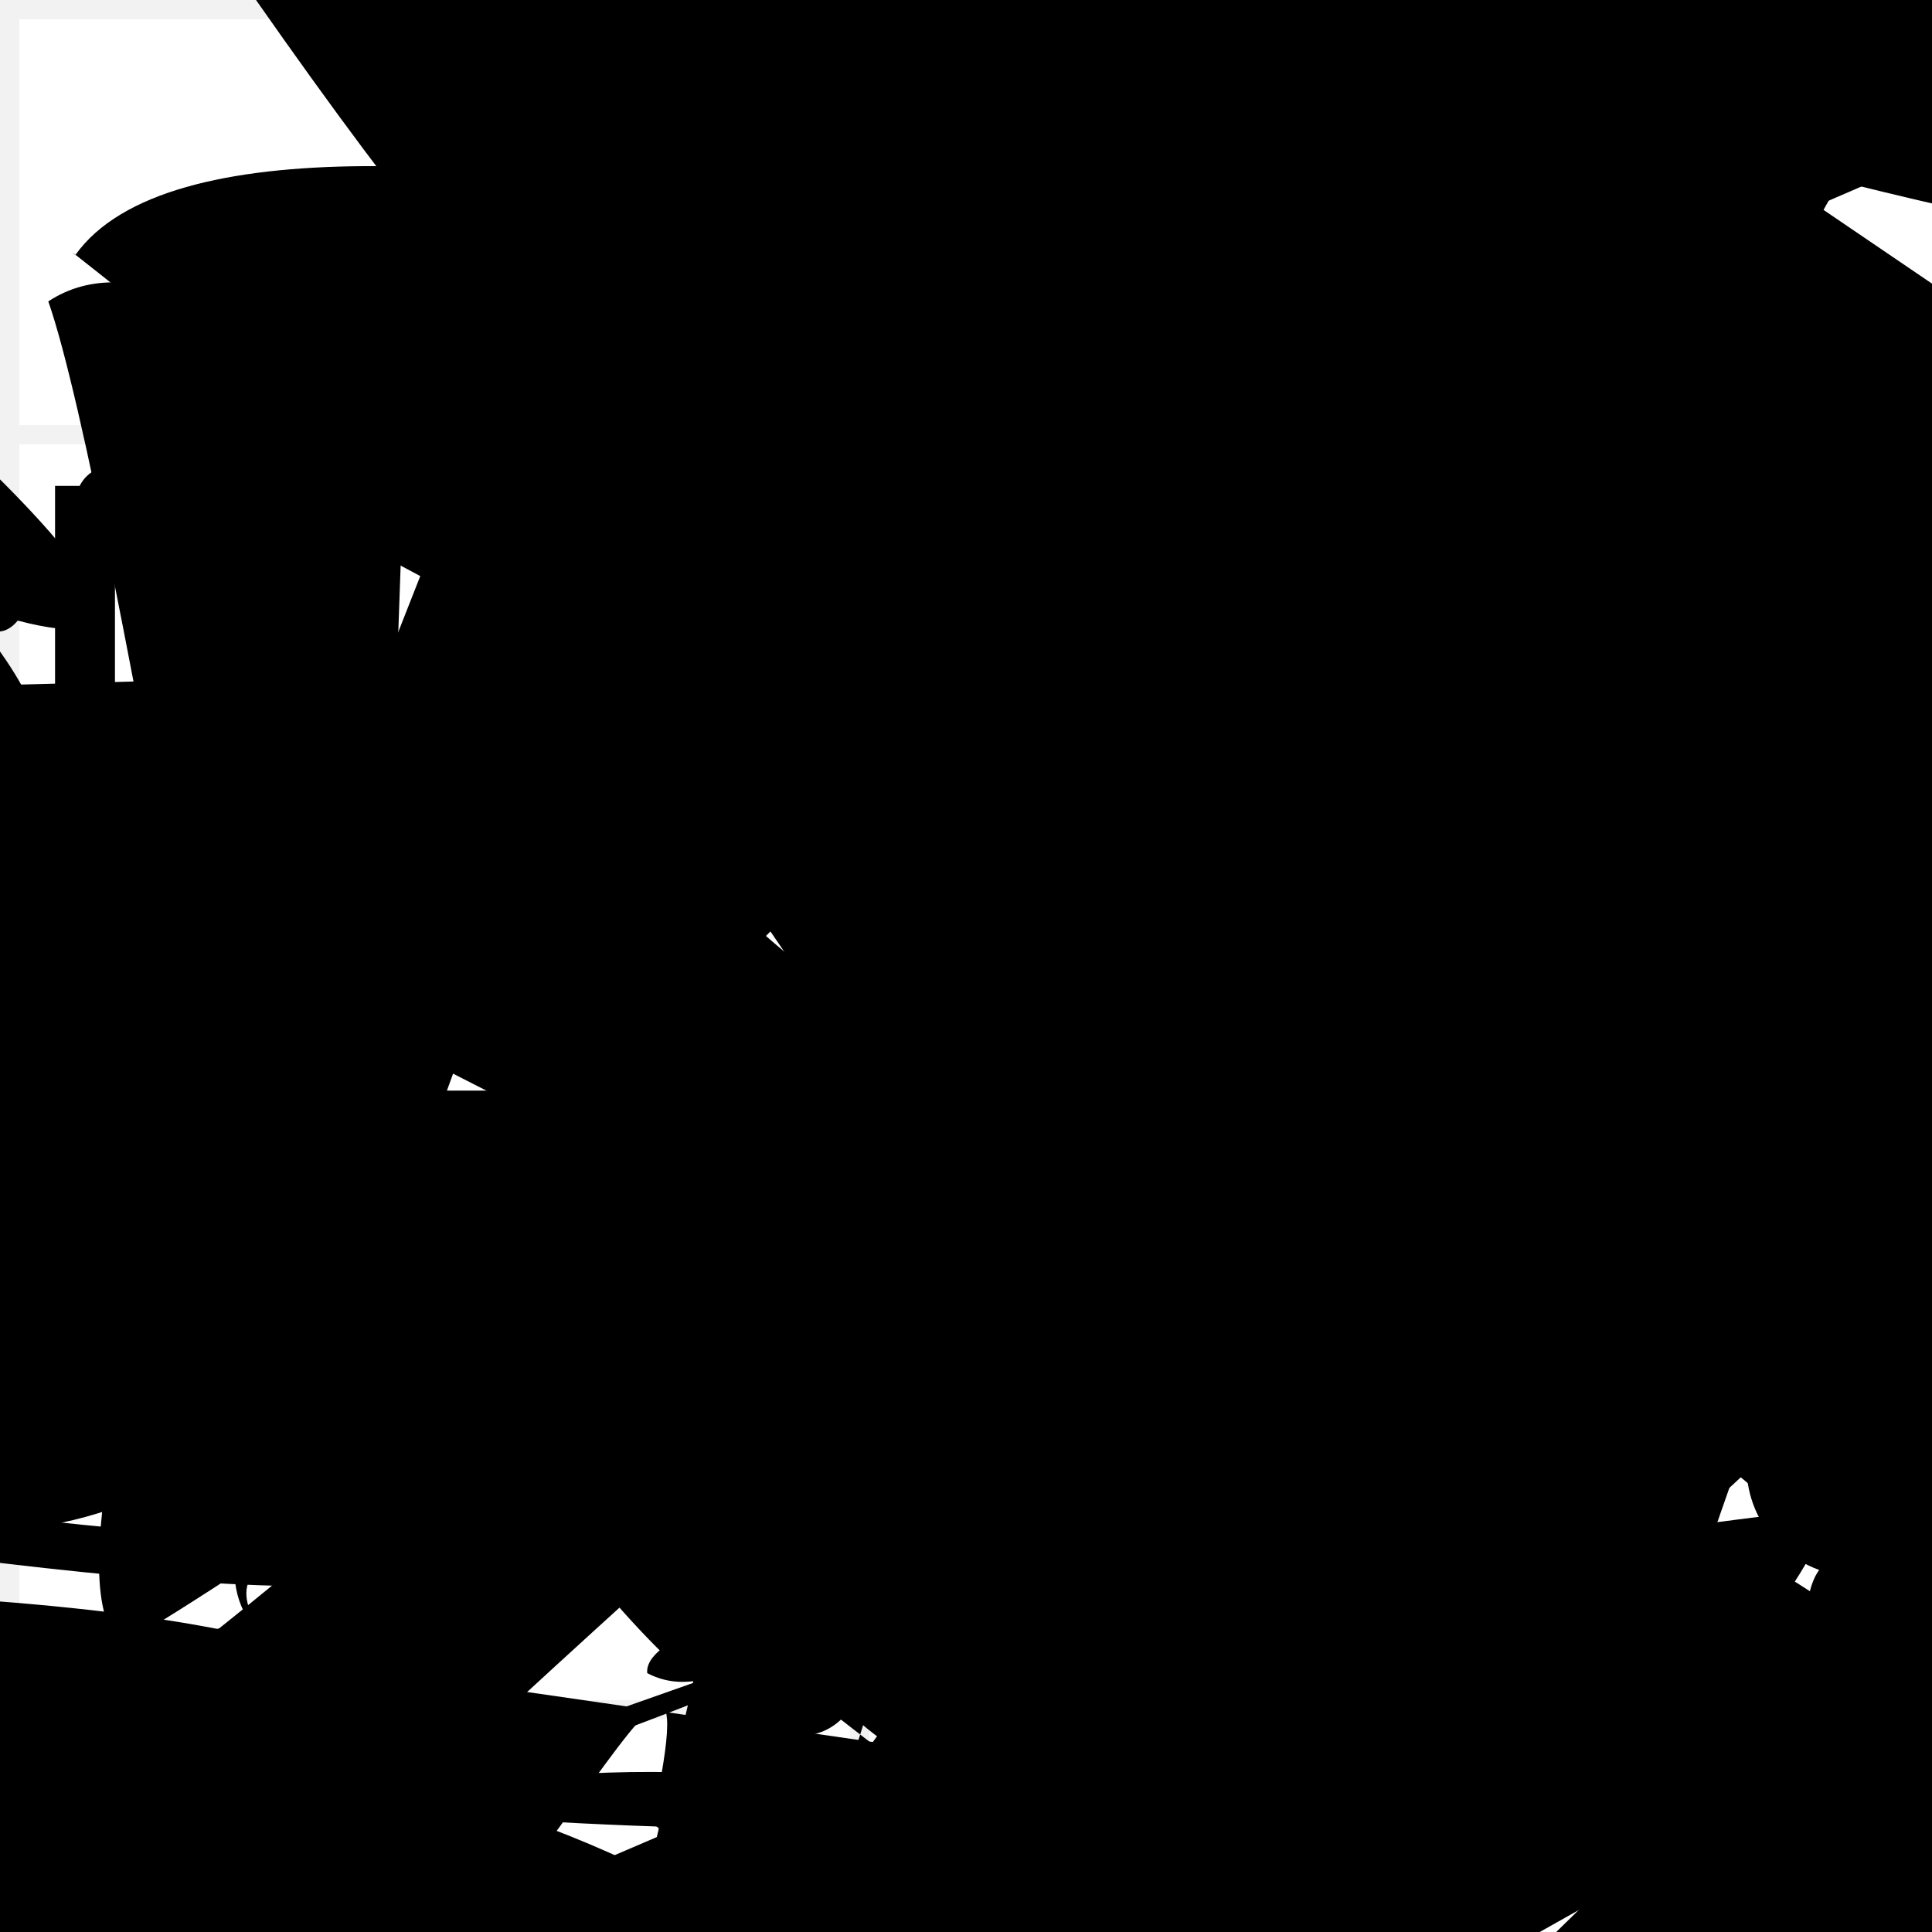 <?xml version="1.0" encoding="UTF-8"?>
<svg xmlns="http://www.w3.org/2000/svg" width="100" height="100" viewBox="0 0 100 100">
<defs>
<linearGradient id="g0" x1="0%" y1="0%" x2="100%" y2="100%">
<stop offset="0.0%" stop-color="hsl(106, 75%, 59%)" />
<stop offset="33.3%" stop-color="hsl(183, 71%, 60%)" />
<stop offset="66.7%" stop-color="hsl(242, 72%, 49%)" />
<stop offset="100.0%" stop-color="hsl(322, 74%, 44%)" />
</linearGradient>
<linearGradient id="g1" x1="0%" y1="0%" x2="100%" y2="100%">
<stop offset="0.0%" stop-color="hsl(290, 83%, 63%)" />
<stop offset="33.3%" stop-color="hsl(2, 82%, 55%)" />
<stop offset="66.7%" stop-color="hsl(86, 72%, 68%)" />
<stop offset="100.0%" stop-color="hsl(83, 65%, 44%)" />
</linearGradient>
<linearGradient id="g2" x1="0%" y1="0%" x2="100%" y2="100%">
<stop offset="0.0%" stop-color="hsl(40, 53%, 69%)" />
<stop offset="33.3%" stop-color="hsl(104, 72%, 65%)" />
<stop offset="66.7%" stop-color="hsl(144, 86%, 72%)" />
<stop offset="100.0%" stop-color="hsl(151, 70%, 62%)" />
</linearGradient>
<filter id="f1" x="-20%" y="-20%" width="140%" height="140%">
  <feGaussianBlur stdDeviation="0.952" />
</filter>

</defs>

<rect x="22.2" y="30.8" width="31.2" height="11.4" rx="0" fill="none" fill-opacity="0.95" stroke="hsl(86, 72%, 68%)" stroke-width="5.0"  transform="translate(28.8 57.6) rotate(2.0) scale(1.82 1.78)" />
<rect x="7.4" y="36.1" width="47.2" height="36.9" rx="0" fill="hsl(290, 83%, 63%)" fill-opacity="0.46"   transform="translate(81.0 86.5) rotate(214.2) scale(1.43 0.96)" />
<path d="M 43.6 80.6 C 24.8 98.4, 77.5 4.8, 63.0 14.6 C 78.4 27.3, 15.3 19.7, 26.2 23.2 C 12.4 31.2, 15.4 21.0, 1.5 23.2 C 6.9 40.8, 0.0 53.4, 10.7 39.5 C 21.9 54.6, 61.2 43.9, 53.0 58.8 C 65.4 52.3, 55.6 17.2, 42.3 25.8 C 40.1 19.5, 56.8 18.1, 42.9 12.5 C 41.0 27.4, 56.1 67.2, 67.4 58.3 " fill="hsl(144, 86%, 72%)" fill-opacity="0.87" stroke="none" stroke-width="4.10"  transform="translate(99.1 98.3) rotate(215.3) scale(1.65 0.77)" />
<path d="M 2.8 73.1 C 15.1 62.1, 54.8 85.1, 40.2 93.9 C 54.7 100.0, 42.3 48.8, 41.8 56.4 C 27.9 37.8, 53.2 63.2, 44.1 68.8 C 52.7 62.7, 42.4 36.5, 50.2 49.6 C 69.9 48.9, 84.1 100.0, 83.4 99.8 C 90.6 100.0, 83.8 42.0, 74.6 29.8 Z" fill="hsl(242, 72%, 49%)" fill-opacity="0.80" stroke="none" stroke-width="1.73"  transform="translate(30.1 2.3) rotate(41.1) scale(1.26 1.35)" />
<circle cx="0.6" cy="6.4" r="5.5" fill="url(#g0)" fill-opacity="0.50"  transform="translate(19.4 81.3) rotate(157.8) scale(0.51 1.42)" />
<path d="M 95.8 74.2 C 100.0 82.7, 41.7 56.1, 34.8 42.9 C 53.4 35.1, 9.2 75.0, 6.5 61.8 C 11.2 51.0, 0.0 63.6, 8.7 68.3 C 7.5 60.3, 58.7 100.0, 53.4 97.6 C 60.3 86.6, 48.1 20.6, 52.8 21.7 C 48.1 8.8, 56.1 40.6, 48.8 33.3 C 44.4 22.9, 63.7 37.8, 73.5 44.0 C 72.9 60.6, 49.5 82.8, 43.1 93.2 C 46.4 89.5, 59.4 20.8, 61.9 29.9 Z" fill="hsl(290, 83%, 63%)" fill-opacity="0.87" stroke="none" stroke-width="3.71"   />
<circle cx="96.1" cy="75.9" r="5.7" fill="url(#g1)" fill-opacity="0.50"   />
<path d="M 49.9 2.4 C 60.9 15.4, 4.1 97.0, 11.7 97.8 C 13.7 83.5, 53.7 86.2, 57.9 90.6 C 54.7 96.2, 38.5 61.0, 50.7 59.5 C 50.7 52.4, 35.9 94.4, 43.2 87.5 C 36.9 75.6, 100.0 80.1, 98.7 84.3 C 88.3 86.1, 18.9 85.8, 24.1 93.3 C 38.9 100.0, 64.4 48.8, 53.5 49.5 Z" fill="none" fill-opacity="0.27" stroke="hsl(151, 70%, 62%)" stroke-width="4.11"  transform="translate(64.9 82.2) rotate(248.8) scale(1.17 1.24)" />
<path d="M 77.8 50.5 C 93.5 52.0, 97.7 95.3, 84.9 92.5 C 88.0 87.4, 34.9 17.2, 42.2 31.1 C 58.2 18.7, 89.8 41.3, 96.4 48.5 C 100.0 62.2, 59.5 22.7, 71.3 13.3 C 77.3 23.4, 17.9 61.5, 20.9 66.0 C 21.7 68.8, 87.6 100.0, 89.8 97.3 C 88.7 88.3, 64.4 88.7, 63.9 99.4 C 79.3 100.0, 31.3 68.0, 40.3 74.7 C 24.8 63.8, 27.5 59.5, 34.2 54.0 Z" fill="none" fill-opacity="0.30" stroke="hsl(86, 72%, 68%)" stroke-width="4.55"  transform="translate(26.1 23.8) rotate(93.1) scale(1.18 1.20)" />
<path d="M 21.8 98.3 C 4.4 97.8, 27.6 85.4, 34.1 99.4 C 45.9 86.5, 22.2 15.4, 33.8 15.4 C 29.1 0.0, 89.0 31.1, 98.7 23.1 C 100.0 39.5, 18.3 61.9, 6.2 68.1 C 9.8 74.7, 100.0 100.0, 99.8 97.8 C 100.0 100.0, 17.8 22.9, 3.0 10.9 C 0.0 16.1, 79.8 66.7, 90.3 58.0 C 97.2 62.4, 100.0 89.0, 95.0 87.4 C 100.0 100.0, 58.7 43.2, 70.4 53.3 Z" fill="hsl(83, 65%, 44%)" fill-opacity="0.67" stroke="none" stroke-width="3.16"  transform="translate(13.2 90.1) rotate(323.9) scale(1.80 0.61)" />
<path d="M 34.2 57.4 C 20.2 74.2, 20.5 4.4, 18.1 2.4 C 3.6 0.0, 48.3 71.1, 54.1 75.4 C 60.9 60.9, 39.0 40.0, 47.6 47.3 C 57.7 58.8, 100.0 8.2, 99.6 13.3 C 100.0 0.0, 89.9 68.2, 83.6 78.6 C 94.9 85.6, 100.0 0.0, 88.8 0.6 C 91.2 0.0, 57.2 62.4, 55.5 53.0 C 54.4 40.3, 26.3 36.7, 13.8 38.9 C 29.9 41.2, 39.1 13.7, 40.4 20.0 C 40.4 5.6, 30.2 21.9, 30.7 16.8 Z" fill="hsl(2, 82%, 55%)" fill-opacity="0.36" stroke="none" stroke-width="4.80"  transform="translate(96.5 15.3) rotate(179.8) scale(0.61 1.15)" />
<path d="M 61.4 65.4 C 65.1 56.4, 67.7 62.9, 61.3 59.7 C 50.9 74.3, 77.4 41.2, 79.0 41.0 C 73.2 34.3, 39.5 17.2, 51.9 9.6 C 45.7 22.3, 77.5 40.7, 84.6 28.7 C 66.8 17.4, 68.4 84.1, 69.8 93.1 C 50.3 87.3, 13.2 49.9, 18.9 52.8 C 10.8 60.3, 18.7 26.1, 23.2 18.6 C 30.6 24.4, 87.3 52.3, 92.7 44.4 Z" fill="hsl(151, 70%, 62%)" fill-opacity="0.76" stroke="none" stroke-width="1.70"  transform="translate(41.5 70.8) rotate(239.8) scale(1.09 0.84)" />
<circle cx="35.8" cy="83.3" r="13.8" fill="hsl(104, 72%, 65%)" fill-opacity="0.73"  transform="translate(19.2 70.9) rotate(19.0) scale(0.66 1.75)" />
<circle cx="33.5" cy="1.5" r="0.5" fill="url(#g1)" fill-opacity="0.91"  transform="translate(38.6 16.8) rotate(278.2) scale(1.52 1.42)" />
<path d="M 28.1 18.1 C 8.7 15.5, 52.0 53.1, 43.1 58.2 C 27.6 67.3, 0.5 62.3, 5.9 68.0 C 24.1 64.5, 3.4 18.1, 11.7 20.2 C 0.7 24.2, 35.3 85.6, 49.5 89.9 C 40.4 74.7, 50.3 67.1, 45.5 77.1 C 58.6 65.0, 100.0 81.1, 98.3 87.8 C 100.0 100.0, 68.8 10.8, 60.3 15.2 C 66.7 0.0, 60.2 40.0, 73.2 30.8 " fill="hsl(2, 82%, 55%)" fill-opacity="0.29" stroke="none" stroke-width="4.79"  transform="translate(55.7 96.3) rotate(61.7) scale(1.92 1.86)" />
<rect x="31.6" y="25.8" width="35.9" height="12.1" rx="13.3" fill="hsl(290, 83%, 63%)" fill-opacity="0.95"   transform="translate(56.6 66.6) rotate(13.6) scale(1.28 1.03)" />
<circle cx="84.3" cy="51.8" r="4.9" fill="hsl(2, 82%, 55%)" fill-opacity="0.83"  transform="translate(36.5 16.3) rotate(5.9) scale(0.50 0.71)" />
<path d="M 81.0 96.3 C 85.4 97.7, 75.0 16.7, 79.3 7.3 C 63.7 0.0, 60.9 29.1, 46.2 40.1 C 55.6 27.7, 26.5 29.0, 27.5 43.0 C 32.6 53.4, 64.5 28.7, 74.0 41.1 C 58.1 55.0, 71.8 23.5, 70.6 29.2 C 79.8 13.1, 39.6 91.8, 36.4 94.1 C 22.1 80.3, 1.0 30.9, 15.9 21.1 C 8.6 14.8, 36.4 84.1, 30.9 96.5 C 31.4 100.0, 71.2 50.8, 58.5 58.9 Z" fill="none" fill-opacity="0.37" stroke="hsl(144, 86%, 72%)" stroke-width="4.65"  transform="translate(22.2 31.0) rotate(221.0) scale(1.32 1.40)" />
<rect x="4.4" y="26.7" width="47.1" height="31.3" rx="0" fill="none" fill-opacity="0.59" stroke="hsl(106, 75%, 59%)" stroke-width="3.1" filter="url(#f1)"  />
<path d="M 59.8 26.9 C 42.9 44.7, 73.6 29.9, 85.6 25.8 C 85.9 20.7, 76.2 93.3, 84.4 80.6 C 100.0 68.9, 58.6 77.7, 44.7 80.0 C 44.8 77.4, 74.1 94.6, 67.5 83.8 C 79.4 78.0, 78.3 75.0, 88.6 71.2 C 78.6 60.7, 28.7 0.0, 28.0 11.2 C 9.9 20.3, 99.4 22.2, 87.6 25.9 Z" fill="hsl(40, 53%, 69%)" fill-opacity="0.26" stroke="none" stroke-width="4.20"  transform="translate(26.2 62.6) rotate(214.4) scale(1.36 0.97)" />
<path d="M 56.3 50.9 C 67.3 56.2, 42.5 64.5, 56.3 50.3 C 45.9 48.4, 22.3 14.6, 17.0 4.2 C 20.6 22.0, 9.6 50.2, 3.6 59.2 C 0.7 46.7, 75.7 56.5, 85.7 55.6 C 95.4 41.6, 40.5 56.3, 35.9 62.5 C 32.4 72.0, 22.6 70.1, 36.4 57.2 Z" fill="hsl(106, 75%, 59%)" fill-opacity="0.64" stroke="none" stroke-width="2.03"  transform="translate(82.6 44.6) rotate(35.3) scale(1.85 1.88)" />
<path d="M 24.2 61.8 C 31.2 48.3, 34.5 52.3, 33.2 54.8 C 20.9 52.3, 38.2 100.0, 41.7 99.6 C 24.9 100.0, 24.8 64.2, 20.2 53.1 C 25.8 38.4, 0.1 11.9, 11.6 2.7 C 13.6 0.0, 51.7 79.3, 44.8 90.8 C 33.5 100.0, 79.1 0.0, 66.2 0.3 Z" fill="hsl(242, 72%, 49%)" fill-opacity="0.74" stroke="none" stroke-width="4.51"  transform="translate(40.0 21.9) rotate(24.3) scale(1.02 0.98)" />
<path d="M 46.5 65.1 C 59.3 50.3, 94.6 74.5, 88.0 67.8 C 76.6 79.4, 4.5 49.5, 15.6 46.7 C 35.6 28.1, 13.4 17.6, 20.0 30.3 C 1.6 12.0, 25.1 19.9, 20.7 34.3 C 31.9 33.5, 72.2 79.3, 67.6 83.0 C 68.9 67.3, 15.2 78.8, 19.2 90.9 Z" fill="none" fill-opacity="0.50" stroke="hsl(151, 70%, 62%)" stroke-width="4.24"  transform="translate(81.9 87.5) rotate(359.3) scale(1.18 1.04)" />
<path d="M 5.8 37.6 C 25.7 35.6, 62.8 45.0, 72.3 57.3 C 63.6 38.6, 51.6 44.0, 50.5 55.5 C 50.4 47.7, 36.0 27.9, 39.7 33.1 C 43.6 19.9, 66.3 68.1, 65.1 62.5 C 67.0 61.3, 81.3 10.4, 94.4 22.7 C 76.4 16.1, 45.3 0.0, 49.9 7.6 C 36.2 0.0, 94.5 0.0, 96.1 5.4 C 100.0 10.4, 35.8 39.8, 43.7 38.5 C 61.4 33.5, 77.2 34.9, 86.8 32.0 Z" fill="none" fill-opacity="0.55" stroke="hsl(2, 82%, 55%)" stroke-width="1.60" filter="url(#f1)" transform="translate(42.1 18.5) rotate(207.9) scale(1.67 1.69)" />
<path d="M 98.1 15.9 C 99.5 17.9, 8.6 52.0, 14.4 58.0 C 1.8 52.8, 59.4 74.0, 72.5 69.1 C 84.5 77.6, 57.4 64.9, 61.1 64.8 C 68.9 67.3, 54.1 25.3, 52.2 19.4 C 68.0 6.9, 43.3 79.7, 32.6 90.7 C 38.8 81.1, 100.0 62.2, 96.4 66.0 C 100.0 63.8, 91.8 20.3, 92.4 5.8 " fill="none" fill-opacity="0.39" stroke="hsl(183, 71%, 60%)" stroke-width="4.11"  transform="translate(90.3 23.5) rotate(293.9) scale(1.93 1.95)" />
<path d="M 18.4 95.2 C 14.3 79.3, 6.0 25.6, 2.5 15.6 C 19.7 4.3, 67.0 94.2, 60.8 81.0 C 73.5 74.0, 95.6 85.8, 92.2 96.7 C 85.9 100.0, 75.7 11.7, 90.0 12.0 C 90.0 0.7, 81.0 56.4, 92.1 67.0 C 100.0 81.1, 68.1 31.6, 75.7 21.6 C 88.2 4.8, 10.7 6.1, 21.4 10.6 Z" fill="hsl(83, 65%, 44%)" fill-opacity="0.41" stroke="none" stroke-width="3.63"   />
<path d="M 5.9 29.4 C 22.2 9.4, 32.8 82.1, 42.2 70.9 C 31.2 67.2, 8.0 78.5, 5.0 78.2 C 0.0 71.7, 56.1 16.1, 48.2 7.6 C 64.1 22.8, 22.7 10.3, 17.2 2.1 C 5.8 0.0, 2.5 8.5, 7.1 11.5 C 25.2 0.0, 0.0 87.0, 9.8 72.7 Z" fill="hsl(183, 71%, 60%)" fill-opacity="0.89" stroke="none" stroke-width="3.27"  transform="translate(66.7 76.2) rotate(76.5) scale(1.39 0.73)" />
<circle cx="87.6" cy="12.5" r="4.8" fill="url(#g1)" fill-opacity="0.62"  transform="translate(84.9 61.9) rotate(55.5) scale(0.55 1.06)" />
<rect x="40.1" y="68.8" width="41.3" height="17.2" rx="3.8" fill="hsl(183, 71%, 60%)" fill-opacity="0.21"   transform="translate(62.5 8.5) rotate(346.6) scale(1.82 1.32)" />
<rect x="25.5" y="50.8" width="24.7" height="26.6" rx="0" fill="hsl(183, 71%, 60%)" fill-opacity="0.82"   transform="translate(81.2 32.6) rotate(117.0) scale(0.93 0.67)" />
<circle cx="5.3" cy="34.1" r="0.3" fill="url(#g0)" fill-opacity="0.48"  transform="translate(46.7 54.0) rotate(42.9) scale(1.52 1.17)" />
<path d="M 66.2 0.8 C 59.4 0.0, 77.5 56.2, 87.2 64.2 C 95.3 47.2, 31.9 31.2, 33.4 17.6 C 37.2 5.2, 12.9 33.2, 22.3 18.4 C 22.1 23.5, 68.4 62.9, 65.0 67.5 C 45.2 80.2, 75.5 80.2, 80.0 73.7 C 73.4 91.6, 41.2 62.4, 41.7 75.6 Z" fill="none" fill-opacity="0.59" stroke="hsl(151, 70%, 62%)" stroke-width="1.32"  transform="translate(8.8 8.9) rotate(137.0) scale(1.47 1.46)" />
<path d="M 65.9 85.2 C 61.6 99.5, 75.2 55.7, 62.2 63.8 C 64.8 46.9, 67.0 95.2, 52.0 80.7 C 46.7 85.9, 5.4 73.9, 13.9 85.0 C 1.9 75.0, 54.7 39.2, 59.0 47.5 C 62.0 57.1, 58.0 21.7, 56.5 23.6 C 62.9 13.9, 58.6 47.3, 53.0 46.5 Z" fill="hsl(151, 70%, 62%)" fill-opacity="0.44" stroke="none" stroke-width="2.64"   />
<rect x="59.3" y="49.9" width="38.8" height="30.9" rx="0" fill="none" fill-opacity="0.80"   transform="translate(98.9 44.6) rotate(328.4) scale(1.71 1.66)" />
<path d="M 81.2 43.3 C 94.5 29.6, 47.8 44.8, 44.1 48.8 C 24.2 66.3, 59.6 24.8, 52.6 24.4 C 36.1 23.7, 59.8 4.5, 52.5 12.5 C 55.1 23.5, 25.3 65.0, 39.2 53.1 C 25.7 47.7, 58.7 100.0, 58.3 88.1 C 72.4 100.0, 10.2 9.9, 24.7 8.4 Z" fill="hsl(151, 70%, 62%)" fill-opacity="0.92" stroke="none" stroke-width="4.48"  transform="translate(90.8 47.7) rotate(325.9) scale(0.89 1.79)" />
<path d="M 38.7 20.9 C 24.2 6.3, 23.0 41.4, 27.5 26.5 C 36.1 30.8, 8.3 26.9, 17.1 18.9 C 10.5 30.4, 45.5 79.1, 41.5 70.4 C 39.8 80.4, 69.7 71.0, 74.5 57.9 C 61.7 58.1, 49.4 4.1, 59.4 12.7 C 53.6 11.6, 100.0 53.5, 89.1 52.7 C 80.2 70.8, 38.7 81.6, 24.4 93.5 C 37.5 89.4, 77.2 66.1, 89.0 68.5 C 80.5 61.2, 59.0 7.3, 49.8 12.4 C 52.2 0.0, 52.5 96.2, 65.4 84.8 Z" fill="hsl(322, 74%, 44%)" fill-opacity="0.88" stroke="none" stroke-width="0.88"  transform="translate(83.7 40.8) rotate(236.2) scale(1.01 0.77)" />
<path d="M 37.9 93.8 C 24.5 100.0, 62.8 15.4, 66.5 20.1 C 48.9 18.4, 73.1 5.3, 72.3 3.6 C 85.3 4.7, 44.7 80.5, 37.3 83.2 C 19.6 67.8, 91.3 31.5, 95.8 36.0 C 77.5 21.8, 68.8 91.4, 59.7 78.4 C 62.9 80.5, 24.4 44.0, 27.8 52.2 Z" fill="none" fill-opacity="0.38" stroke="hsl(242, 72%, 49%)" stroke-width="4.01"  transform="translate(24.9 22.3) rotate(221.3) scale(0.84 1.84)" />
<circle cx="97.9" cy="60.0" r="8.1" fill="url(#g0)" fill-opacity="0.48"  transform="translate(20.9 43.0) rotate(81.4) scale(0.93 1.67)" />
<circle cx="2.3" cy="37.5" r="0.3" fill="hsl(242, 72%, 49%)" fill-opacity="0.81"  transform="translate(38.3 75.8) rotate(235.8) scale(0.80 1.53)" />
<circle cx="82.5" cy="77.1" r="6.0" fill="url(#g1)" fill-opacity="0.43"  transform="translate(47.3 22.5) rotate(329.1) scale(1.45 1.90)" />
<path d="M 52.2 40.6 C 58.5 45.7, 38.4 9.2, 36.8 19.8 C 48.5 28.4, 29.7 41.1, 39.8 53.5 C 34.3 48.4, 20.2 25.9, 14.9 12.7 C 0.0 21.0, 57.8 79.8, 68.1 72.3 C 82.8 57.1, 84.4 48.0, 82.9 47.2 C 90.1 33.9, 45.0 100.0, 32.7 97.4 C 41.3 100.0, 8.4 64.2, 12.1 64.9 C 0.0 66.0, 27.0 66.4, 28.6 78.4 C 14.0 85.5, 70.7 45.7, 67.2 42.9 Z" fill="hsl(83, 65%, 44%)" fill-opacity="0.42" stroke="none" stroke-width="1.69"  transform="translate(97.0 92.9) rotate(256.2) scale(0.68 1.44)" />
<rect x="60.5" y="4.9" width="26.7" height="35.3" rx="0" fill="hsl(242, 72%, 49%)" fill-opacity="0.98"   transform="translate(94.2 8.4) rotate(193.4) scale(1.17 0.54)" />
<path d="M 20.9 32.6 C 17.1 49.8, 56.5 66.7, 61.9 65.2 C 73.3 59.8, 100.0 14.3, 98.1 4.3 C 93.3 0.0, 1.3 44.7, 6.8 56.6 C 0.0 42.4, 65.4 44.5, 75.4 48.1 C 93.7 41.1, 47.4 0.0, 41.0 7.9 C 60.5 11.3, 42.6 80.3, 39.0 75.1 C 37.4 85.8, 76.7 53.7, 89.4 55.1 C 100.0 57.6, 67.2 15.3, 69.8 9.8 C 69.5 0.0, 51.0 48.1, 54.6 39.9 Z" fill="none" fill-opacity="0.42" stroke="hsl(290, 83%, 63%)" stroke-width="2.46" filter="url(#f1)" transform="translate(51.5 92.4) rotate(79.1) scale(1.82 1.74)" />
<path d="M 91.4 35.0 C 71.7 32.6, 100.0 59.6, 95.0 62.7 C 95.8 79.6, 60.1 62.8, 65.1 55.2 C 70.6 51.4, 24.8 14.8, 26.4 4.2 C 45.6 9.4, 100.0 77.4, 92.0 74.7 C 89.1 81.3, 79.7 41.6, 94.3 47.0 C 100.0 38.6, 20.9 63.8, 25.6 49.3 C 45.3 38.5, 78.4 70.7, 65.4 68.5 C 56.2 62.0, 16.2 53.7, 8.0 51.3 C 16.8 53.8, 81.2 46.1, 78.3 35.0 C 94.9 28.0, 15.1 33.3, 27.2 34.3 " fill="hsl(40, 53%, 69%)" fill-opacity="0.32" stroke="none" stroke-width="4.75" filter="url(#f1)" transform="translate(69.2 6.5) rotate(278.3) scale(0.90 1.22)" />
<rect x="68.9" y="1.5" width="23.9" height="19.4" rx="0" fill="hsl(144, 86%, 72%)" fill-opacity="0.43"   transform="translate(14.5 81.4) rotate(34.2) scale(1.88 0.59)" />
<rect x="37.6" y="32.8" width="26.6" height="12.0" rx="0" fill="none" fill-opacity="0.36" stroke="hsl(83, 65%, 44%)" stroke-width="3.9"  transform="translate(29.6 51.6) rotate(344.3) scale(1.91 0.97)" />
<path d="M 39.3 87.2 C 55.2 77.7, 26.0 51.6, 14.9 63.1 C 25.9 49.6, 9.9 6.2, 0.4 10.4 C 0.0 0.0, 59.4 15.3, 67.4 27.4 C 73.2 27.6, 9.3 74.3, 8.6 82.3 C 12.7 90.3, 1.5 20.3, 13.2 26.9 C 0.0 38.0, 65.4 87.9, 60.3 83.5 C 72.3 96.1, 92.6 51.9, 82.4 43.2 C 89.3 35.6, 26.1 13.9, 38.1 21.9 C 26.8 17.9, 100.0 63.3, 90.8 69.2 C 87.3 69.1, 0.0 17.0, 6.1 15.4 Z" fill="hsl(242, 72%, 49%)" fill-opacity="0.43" stroke="none" stroke-width="1.56"  transform="translate(84.3 42.8) rotate(209.4) scale(1.88 0.88)" />
<rect x="55.1" y="27.1" width="25.9" height="25.8" rx="0" fill="none" fill-opacity="0.61"   transform="translate(47.5 72.2) rotate(1.0) scale(1.01 0.71)" />
<path d="M 15.0 2.3 C 1.9 0.0, 94.1 33.1, 97.3 36.0 C 100.0 24.9, 1.3 17.0, 8.7 14.1 C 12.1 22.0, 37.7 41.5, 31.1 40.2 C 41.2 36.8, 46.7 51.7, 56.2 59.8 C 43.9 41.9, 22.8 14.8, 29.5 24.9 C 12.2 41.9, 53.6 78.8, 64.1 75.2 C 74.2 93.4, 64.2 16.1, 64.3 19.4 C 80.8 8.0, 51.2 41.7, 47.5 35.5 C 35.5 40.7, 29.3 16.2, 23.4 5.8 C 38.6 7.1, 15.8 4.1, 17.6 15.8 Z" fill="hsl(83, 65%, 44%)" fill-opacity="0.54" stroke="none" stroke-width="2.11"  transform="translate(69.7 43.4) rotate(139.2) scale(1.83 1.57)" />
<path d="M 84.7 29.3 C 72.2 31.4, 17.5 73.9, 24.4 75.8 C 10.9 70.4, 93.4 44.2, 94.0 59.0 C 100.0 41.9, 3.5 2.3, 9.2 8.7 C 22.2 26.5, 19.6 0.0, 34.6 4.4 C 36.2 0.0, 97.5 72.9, 93.0 62.8 C 100.0 51.1, 3.1 19.8, 17.6 31.8 C 19.9 26.0, 24.6 63.3, 23.7 77.7 C 18.1 78.0, 71.0 86.1, 62.9 81.6 C 58.3 67.2, 76.5 39.7, 66.9 25.7 Z" fill="hsl(83, 65%, 44%)" fill-opacity="0.53" stroke="none" stroke-width="0.95"  transform="translate(48.0 44.6) rotate(16.6) scale(0.78 0.51)" />
<path d="M 62.8 89.5 C 62.2 100.0, 54.2 17.0, 44.5 16.5 C 29.1 10.8, 28.1 99.0, 24.3 98.5 C 24.9 82.4, 21.6 7.4, 20.5 12.5 C 38.5 6.7, 7.9 61.7, 8.4 73.4 C 23.2 82.3, 67.4 75.7, 58.5 88.1 C 60.1 100.0, 91.9 94.9, 84.6 80.5 C 71.8 68.4, 89.1 54.8, 85.6 62.5 C 76.0 69.4, 27.4 15.2, 35.7 2.4 Z" fill="none" fill-opacity="0.77" stroke="hsl(322, 74%, 44%)" stroke-width="3.79"  transform="translate(68.7 80.9) rotate(221.7) scale(1.80 1.52)" />
<rect x="38.8" y="19.2" width="48.8" height="21.8" rx="14.6" fill="hsl(144, 86%, 72%)" fill-opacity="0.77" stroke="hsl(151, 70%, 62%)" stroke-width="2.4"  transform="translate(84.9 92.8) rotate(107.7) scale(0.50 1.89)" />
<circle cx="65.0" cy="5.9" r="5.0" fill="hsl(40, 53%, 69%)" fill-opacity="0.73"  transform="translate(42.7 63.9) rotate(44.8) scale(0.89 1.60)" />
<path d="M 97.7 9.7 C 81.0 25.4, 91.3 55.9, 97.1 47.1 C 83.1 41.6, 81.4 51.1, 72.7 66.1 C 70.3 79.7, 86.6 63.8, 83.9 54.5 C 89.1 50.1, 26.3 45.7, 24.4 39.9 C 8.0 41.7, 15.9 23.6, 16.4 21.0 C 5.4 8.0, 80.2 89.6, 79.4 92.5 C 63.7 87.1, 52.0 91.1, 47.5 78.8 C 66.6 76.8, 83.0 95.5, 73.0 96.3 Z" fill="none" fill-opacity="0.66" stroke="hsl(86, 72%, 68%)" stroke-width="2.45"  transform="translate(79.8 42.8) rotate(7.2) scale(1.33 1.93)" />
<path d="M 13.3 49.3 C 14.2 41.1, 43.2 23.7, 40.4 36.6 C 48.8 23.8, 84.0 61.3, 87.3 58.7 C 71.6 49.2, 7.9 84.4, 6.7 74.1 C 9.7 81.4, 89.8 43.0, 81.9 47.9 C 96.0 37.1, 30.5 49.3, 42.3 62.9 C 51.7 70.3, 100.0 82.6, 99.5 76.9 C 100.0 70.7, 8.2 76.7, 20.5 90.4 C 27.9 71.6, 89.6 23.4, 74.8 32.4 C 81.4 27.9, 3.5 35.1, 1.4 21.2 Z" fill="hsl(86, 72%, 68%)" fill-opacity="0.41" stroke="none" stroke-width="0.93"  transform="translate(67.2 22.5) rotate(184.7) scale(1.97 1.42)" />
<rect x="17.8" y="26.8" width="42.3" height="18.9" rx="0" fill="hsl(40, 53%, 69%)" fill-opacity="0.95" stroke="hsl(40, 53%, 69%)" stroke-width="2.0" filter="url(#f1)" transform="translate(48.4 34.8) rotate(314.1) scale(1.03 1.59)" />
<circle cx="84.9" cy="11.5" r="6.8" fill="hsl(2, 82%, 55%)" fill-opacity="0.82"  transform="translate(12.8 12.6) rotate(55.4) scale(1.57 1.05)" />
<path d="M 57.7 4.8 C 48.9 10.7, 71.0 14.6, 57.8 13.9 C 74.4 18.1, 48.0 34.9, 43.5 47.7 C 51.7 54.3, 75.9 95.6, 65.1 87.6 C 66.3 71.0, 93.3 34.7, 95.3 35.9 C 100.0 28.7, 75.1 43.5, 75.0 43.3 C 89.4 27.4, 91.2 18.4, 92.3 32.8 C 100.0 20.9, 9.0 84.6, 6.2 85.1 C 0.0 78.4, 23.1 27.9, 12.9 40.7 C 0.0 34.5, 35.2 99.5, 43.9 88.6 C 55.8 100.0, 72.5 83.1, 62.8 93.5 Z" fill="hsl(86, 72%, 68%)" fill-opacity="0.83" stroke="none" stroke-width="4.06"   />
<circle cx="13.4" cy="25.2" r="3.7" fill="hsl(83, 65%, 44%)" fill-opacity="0.49"  transform="translate(57.7 63.0) rotate(307.4) scale(1.38 1.14)" />
<rect x="60.4" y="33.0" width="36.8" height="21.4" rx="14.9" fill="hsl(2, 82%, 55%)" fill-opacity="0.96"   transform="translate(42.3 21.6) rotate(1.0) scale(1.73 1.48)" />
<rect x="8.0" y="46.5" width="35.4" height="28.1" rx="0" fill="none" fill-opacity="0.44"   transform="translate(35.4 67.8) rotate(122.3) scale(1.85 1.10)" />
<rect x="53.5" y="13.0" width="31.8" height="31.8" rx="8.4" fill="hsl(83, 65%, 44%)" fill-opacity="0.73"   transform="translate(39.9 27.7) rotate(19.3) scale(0.74 1.10)" />
<circle cx="24.4" cy="4.4" r="2.9" fill="url(#g1)" fill-opacity="0.63"  transform="translate(26.4 76.8) rotate(224.6) scale(1.82 1.55)" />
<circle cx="1.1" cy="49.2" r="3.3" fill="hsl(144, 86%, 72%)" fill-opacity="0.57"   />
<path d="M 70.9 90.0 C 86.1 78.9, 5.0 91.4, 9.4 84.9 C 7.3 82.3, 5.1 54.4, 18.9 50.6 C 22.0 39.1, 54.9 100.0, 50.3 95.4 C 49.3 100.0, 0.0 21.0, 0.8 14.2 C 0.0 7.8, 74.7 46.2, 71.5 44.0 C 70.4 44.3, 57.6 25.9, 51.9 38.6 C 43.1 20.8, 16.0 23.4, 17.1 37.2 C 22.6 27.4, 61.0 92.6, 56.4 78.0 C 59.9 82.5, 33.5 100.0, 47.6 91.5 Z" fill="hsl(144, 86%, 72%)" fill-opacity="0.33" stroke="none" stroke-width="2.93"  transform="translate(18.8 36.2) rotate(216.2) scale(1.77 1.48)" />
<circle cx="56.9" cy="40.1" r="0.1" fill="url(#g2)" fill-opacity="0.99"  transform="translate(31.1 90.8) rotate(281.5) scale(1.77 1.93)" />
<path d="M 85.4 52.6 C 80.7 38.4, 80.2 17.2, 77.7 12.4 C 72.5 0.0, 85.1 89.5, 71.6 77.3 C 53.2 89.2, 73.6 11.4, 59.6 4.9 C 71.5 16.4, 64.1 95.3, 51.1 88.2 C 49.3 77.8, 40.9 0.0, 38.3 8.1 C 22.3 14.0, 92.9 78.9, 93.4 80.8 C 100.0 81.3, 74.1 83.5, 73.9 79.9 Z" fill="hsl(2, 82%, 55%)" fill-opacity="0.87" stroke="none" stroke-width="3.50" filter="url(#f1)" transform="translate(56.2 93.1) rotate(298.4) scale(1.30 1.27)" />
<path d="M 85.8 42.0 C 71.3 44.5, 50.6 70.2, 42.4 63.8 C 50.2 48.8, 19.4 81.0, 19.6 67.8 C 14.8 84.4, 21.4 87.7, 21.0 80.8 C 36.5 90.6, 92.6 77.0, 78.8 72.0 C 80.2 88.0, 41.9 0.0, 54.5 1.5 C 45.2 0.0, 5.8 21.9, 17.7 29.0 C 2.6 47.2, 55.1 16.9, 44.6 8.9 C 41.8 21.7, 18.1 68.6, 17.1 77.1 C 4.7 77.2, 55.3 96.1, 42.5 91.9 C 43.5 94.9, 0.0 45.0, 11.5 36.2 Z" fill="hsl(322, 74%, 44%)" fill-opacity="0.64" stroke="none" stroke-width="1.45"  transform="translate(9.7 84.5) rotate(143.1) scale(1.24 1.13)" />
<path d="M 8.6 82.3 C 0.0 90.8, 92.6 18.0, 97.6 27.5 C 100.0 12.8, 28.4 18.5, 15.7 6.6 C 0.0 11.6, 56.8 67.1, 63.0 59.7 C 50.9 40.1, 23.1 92.0, 20.7 77.8 C 24.1 68.3, 88.0 53.6, 91.9 49.1 C 100.0 55.9, 7.1 84.2, 8.9 73.5 C 22.6 69.3, 66.0 60.3, 80.8 63.0 C 69.8 73.1, 46.9 56.1, 38.5 58.9 C 51.3 43.0, 63.3 14.4, 68.7 15.0 C 60.8 8.3, 61.5 40.2, 66.6 29.7 Z" fill="none" fill-opacity="0.53" stroke="hsl(83, 65%, 44%)" stroke-width="1.37"  transform="translate(7.2 2.3) rotate(258.8) scale(1.53 1.14)" />
<path d="M 14.1 46.4 C 0.0 44.3, 74.6 86.6, 76.4 82.1 C 91.3 83.5, 43.5 90.2, 44.5 89.7 C 30.0 91.0, 66.6 71.7, 75.8 84.1 C 86.1 96.1, 91.7 45.1, 84.0 45.3 C 85.5 45.6, 21.0 59.3, 28.8 56.1 C 17.0 56.2, 5.3 33.2, 18.6 38.9 C 19.2 52.0, 85.5 61.5, 81.1 53.9 Z" fill="none" fill-opacity="0.25" stroke="hsl(86, 72%, 68%)" stroke-width="0.99"  transform="translate(83.5 1.8) rotate(173.5) scale(0.64 0.85)" />
<path d="M 31.4 95.1 C 43.4 100.0, 84.2 14.3, 79.0 9.2 C 96.6 9.9, 53.8 33.6, 59.9 36.7 C 56.7 53.5, 87.8 69.6, 93.2 65.6 C 88.2 81.1, 60.4 0.0, 69.1 1.4 C 82.1 0.0, 11.6 39.2, 18.1 34.5 C 24.9 25.0, 42.7 56.0, 29.2 44.9 C 12.2 30.8, 26.8 81.9, 20.7 78.5 C 7.6 62.7, 4.2 63.9, 7.3 71.0 Z" fill="hsl(104, 72%, 65%)" fill-opacity="0.71" stroke="none" stroke-width="5.04"  transform="translate(17.5 20.0) rotate(167.4) scale(1.01 1.75)" />
<path d="M 45.2 64.6 C 57.5 81.4, 28.7 57.6, 26.0 48.1 C 18.6 42.4, 69.1 91.0, 79.6 99.3 C 85.6 99.5, 35.5 97.7, 27.1 99.2 C 25.1 100.0, 16.8 53.8, 12.5 62.6 C 2.9 67.5, 73.2 39.6, 71.7 53.8 C 72.7 55.5, 47.0 42.4, 45.6 55.8 C 45.1 67.2, 36.5 46.3, 47.0 52.9 C 33.0 39.4, 40.3 7.7, 53.2 2.3 C 60.7 18.3, 98.2 32.4, 97.2 42.9 Z" fill="hsl(86, 72%, 68%)" fill-opacity="0.53" stroke="none" stroke-width="5.05"  transform="translate(31.7 55.2) rotate(134.2) scale(1.97 1.33)" />
<path d="M 83.9 72.5 C 92.1 75.2, 32.9 80.7, 33.5 86.6 C 45.8 93.1, 73.0 27.7, 65.2 23.4 C 79.4 35.8, 20.3 55.2, 35.2 48.7 C 26.4 50.2, 70.1 23.9, 62.5 24.5 C 55.3 29.4, 35.9 29.6, 28.0 27.2 C 15.4 36.5, 15.1 81.8, 12.8 69.6 C 17.5 86.4, 34.0 16.4, 41.0 6.9 Z" fill="hsl(290, 83%, 63%)" fill-opacity="1.00" stroke="none" stroke-width="1.18"   />
<rect x="19.9" y="15.1" width="42.7" height="20.3" rx="19.4" fill="none" fill-opacity="0.29"    />
<rect x="11.1" y="30.3" width="44.1" height="20.4" rx="9.3" fill="none" fill-opacity="0.84" stroke="hsl(144, 86%, 72%)" stroke-width="4.8"  transform="translate(72.8 67.9) rotate(353.7) scale(1.96 1.67)" />
<rect x="59.7" y="16.8" width="29.1" height="24.6" rx="14.9" fill="hsl(106, 75%, 59%)" fill-opacity="0.29"   transform="translate(37.0 5.4) rotate(166.0) scale(1.79 1.39)" />
<circle cx="54.6" cy="54.8" r="4.9" fill="hsl(40, 53%, 69%)" fill-opacity="0.56"   />
<circle cx="82.2" cy="27.1" r="4.1" fill="url(#g0)" fill-opacity="0.58" filter="url(#f1)" transform="translate(12.1 55.9) rotate(83.4) scale(0.59 0.90)" />
<circle cx="36.4" cy="29.5" r="12.7" fill="url(#g1)" fill-opacity="0.65"  transform="translate(72.9 39.9) rotate(130.5) scale(1.66 1.37)" />
<path d="M 87.7 23.4 C 100.0 40.1, 41.0 100.0, 27.2 99.3 C 15.9 79.7, 74.3 100.0, 66.0 98.1 C 73.2 100.0, 100.0 46.7, 91.5 56.6 C 94.3 54.0, 58.2 69.7, 54.5 66.0 C 71.4 55.3, 70.5 58.5, 62.4 57.7 C 61.0 67.1, 4.5 12.4, 11.8 9.3 C 21.1 29.2, 22.3 77.6, 28.7 82.0 " fill="none" fill-opacity="0.37" stroke="hsl(151, 70%, 62%)" stroke-width="0.96"  transform="translate(4.2 16.5) rotate(126.4) scale(1.00 0.94)" />
<rect x="36.5" y="43.1" width="46.5" height="19.3" rx="12.3" fill="hsl(106, 75%, 59%)" fill-opacity="0.84"   transform="translate(73.3 6.1) rotate(350.7) scale(1.95 1.29)" />
<path d="M 42.3 16.0 C 33.1 1.9, 27.1 76.9, 40.9 74.0 C 56.4 58.4, 72.3 39.9, 81.8 28.8 C 82.9 9.9, 4.4 30.1, 4.0 27.6 C 0.0 8.1, 86.8 73.5, 90.5 76.8 C 100.0 83.8, 56.4 18.2, 47.1 3.8 C 63.2 3.0, 18.1 61.8, 7.8 73.1 C 9.1 82.9, 73.7 14.4, 63.9 19.6 C 82.0 9.2, 27.5 95.6, 24.9 87.0 C 34.4 80.2, 33.5 68.5, 39.1 63.9 C 25.2 59.2, 14.8 58.5, 4.0 50.5 Z" fill="hsl(322, 74%, 44%)" fill-opacity="0.81" stroke="none" stroke-width="4.39"   />
<path d="M 35.3 89.4 C 39.5 100.0, 16.3 0.0, 8.2 1.1 C 20.0 14.5, 99.6 85.8, 97.9 82.9 C 100.0 69.4, 26.3 28.1, 32.6 21.7 C 45.9 37.5, 21.8 45.8, 22.8 44.2 C 33.6 42.5, 17.4 47.9, 26.5 58.2 C 40.2 55.7, 30.1 48.9, 20.3 37.7 C 7.7 31.6, 65.3 44.4, 50.8 44.5 C 68.3 34.5, 43.8 94.2, 44.3 96.0 C 32.3 100.0, 37.2 40.4, 25.0 44.9 " fill="hsl(183, 71%, 60%)" fill-opacity="0.38" stroke="none" stroke-width="4.71" filter="url(#f1)" transform="translate(50.0 2.7) rotate(171.0) scale(1.96 1.21)" />
<path d="M 78.1 64.3 C 63.7 76.7, 67.0 98.3, 68.4 96.8 C 78.3 97.8, 24.1 85.7, 19.4 95.7 C 12.2 100.0, 72.5 47.9, 74.1 43.8 C 62.7 33.2, 0.0 99.3, 1.6 89.1 C 7.7 95.7, 64.3 95.8, 54.0 92.7 C 50.6 100.0, 51.6 29.6, 61.5 17.6 C 75.3 19.6, 13.3 0.0, 3.9 13.2 C 0.0 10.0, 66.3 62.4, 65.8 71.9 C 68.8 63.0, 80.0 52.4, 75.7 45.2 Z" fill="hsl(2, 82%, 55%)" fill-opacity="0.86" stroke="none" stroke-width="4.27"   />
<path d="M 85.0 15.8 C 82.1 10.2, 50.4 23.5, 44.7 35.2 C 33.4 38.9, 38.9 45.0, 40.3 42.8 C 29.7 38.0, 45.8 64.2, 43.4 73.9 C 61.2 57.6, 32.8 5.0, 18.0 9.5 C 28.3 9.7, 63.8 83.4, 75.9 77.5 C 84.2 68.6, 19.7 15.6, 27.6 4.6 C 25.3 4.0, 25.1 23.0, 12.6 19.4 C 31.6 11.3, 49.9 62.2, 38.2 75.1 Z" fill="none" fill-opacity="0.42" stroke="hsl(183, 71%, 60%)" stroke-width="2.04" filter="url(#f1)" transform="translate(47.0 70.5) rotate(127.9) scale(1.14 1.32)" />
<path d="M 60.5 69.4 C 47.1 79.2, 96.8 46.0, 95.2 52.6 C 84.4 57.6, 29.9 2.6, 41.4 8.5 C 36.8 12.1, 61.5 72.8, 55.5 65.1 C 53.8 61.1, 63.7 64.0, 55.6 73.1 C 42.3 70.2, 70.6 17.9, 58.9 4.2 C 46.3 19.5, 83.7 53.9, 70.9 54.8 C 77.0 65.2, 59.7 23.0, 55.1 18.4 C 57.4 32.4, 75.4 15.8, 90.2 13.8 C 100.0 8.4, 100.0 3.7, 98.9 8.5 C 100.0 16.5, 100.0 87.8, 92.9 84.2 Z" fill="hsl(322, 74%, 44%)" fill-opacity="0.71" stroke="none" stroke-width="5.09" filter="url(#f1)" transform="translate(68.7 82.6) rotate(308.3) scale(0.65 0.75)" />
<rect x="52.5" y="57.5" width="25.2" height="32.8" rx="1.4" fill="none" fill-opacity="0.39"   transform="translate(53.4 47.4) rotate(10.5) scale(1.90 0.97)" />
<path d="M 84.5 56.7 C 87.5 69.2, 91.0 71.0, 79.9 65.3 C 83.5 71.8, 83.1 37.9, 79.6 39.0 C 61.6 42.7, 24.3 78.3, 24.1 84.5 C 8.1 65.2, 76.0 20.8, 85.7 21.9 C 76.1 39.2, 19.9 83.2, 19.1 97.7 C 1.6 100.0, 20.3 42.8, 34.3 32.6 Z" fill="none" fill-opacity="0.98" stroke="hsl(2, 82%, 55%)" stroke-width="4.26"  transform="translate(39.2 97.2) rotate(240.7) scale(1.27 1.44)" />
<g opacity="0.052">
<rect x="0" y="0" width="1" height="100" fill="black" />
<rect x="22" y="0" width="1" height="100" fill="black" />
<rect x="44" y="0" width="1" height="100" fill="black" />
<rect x="66" y="0" width="1" height="100" fill="black" />
<rect x="88" y="0" width="1" height="100" fill="black" />
<rect x="0" y="0" width="100" height="1" fill="black" />
<rect x="0" y="22" width="100" height="1" fill="black" />
<rect x="0" y="44" width="100" height="1" fill="black" />
<rect x="0" y="66" width="100" height="1" fill="black" />
<rect x="0" y="88" width="100" height="1" fill="black" />
</g>

</svg>
